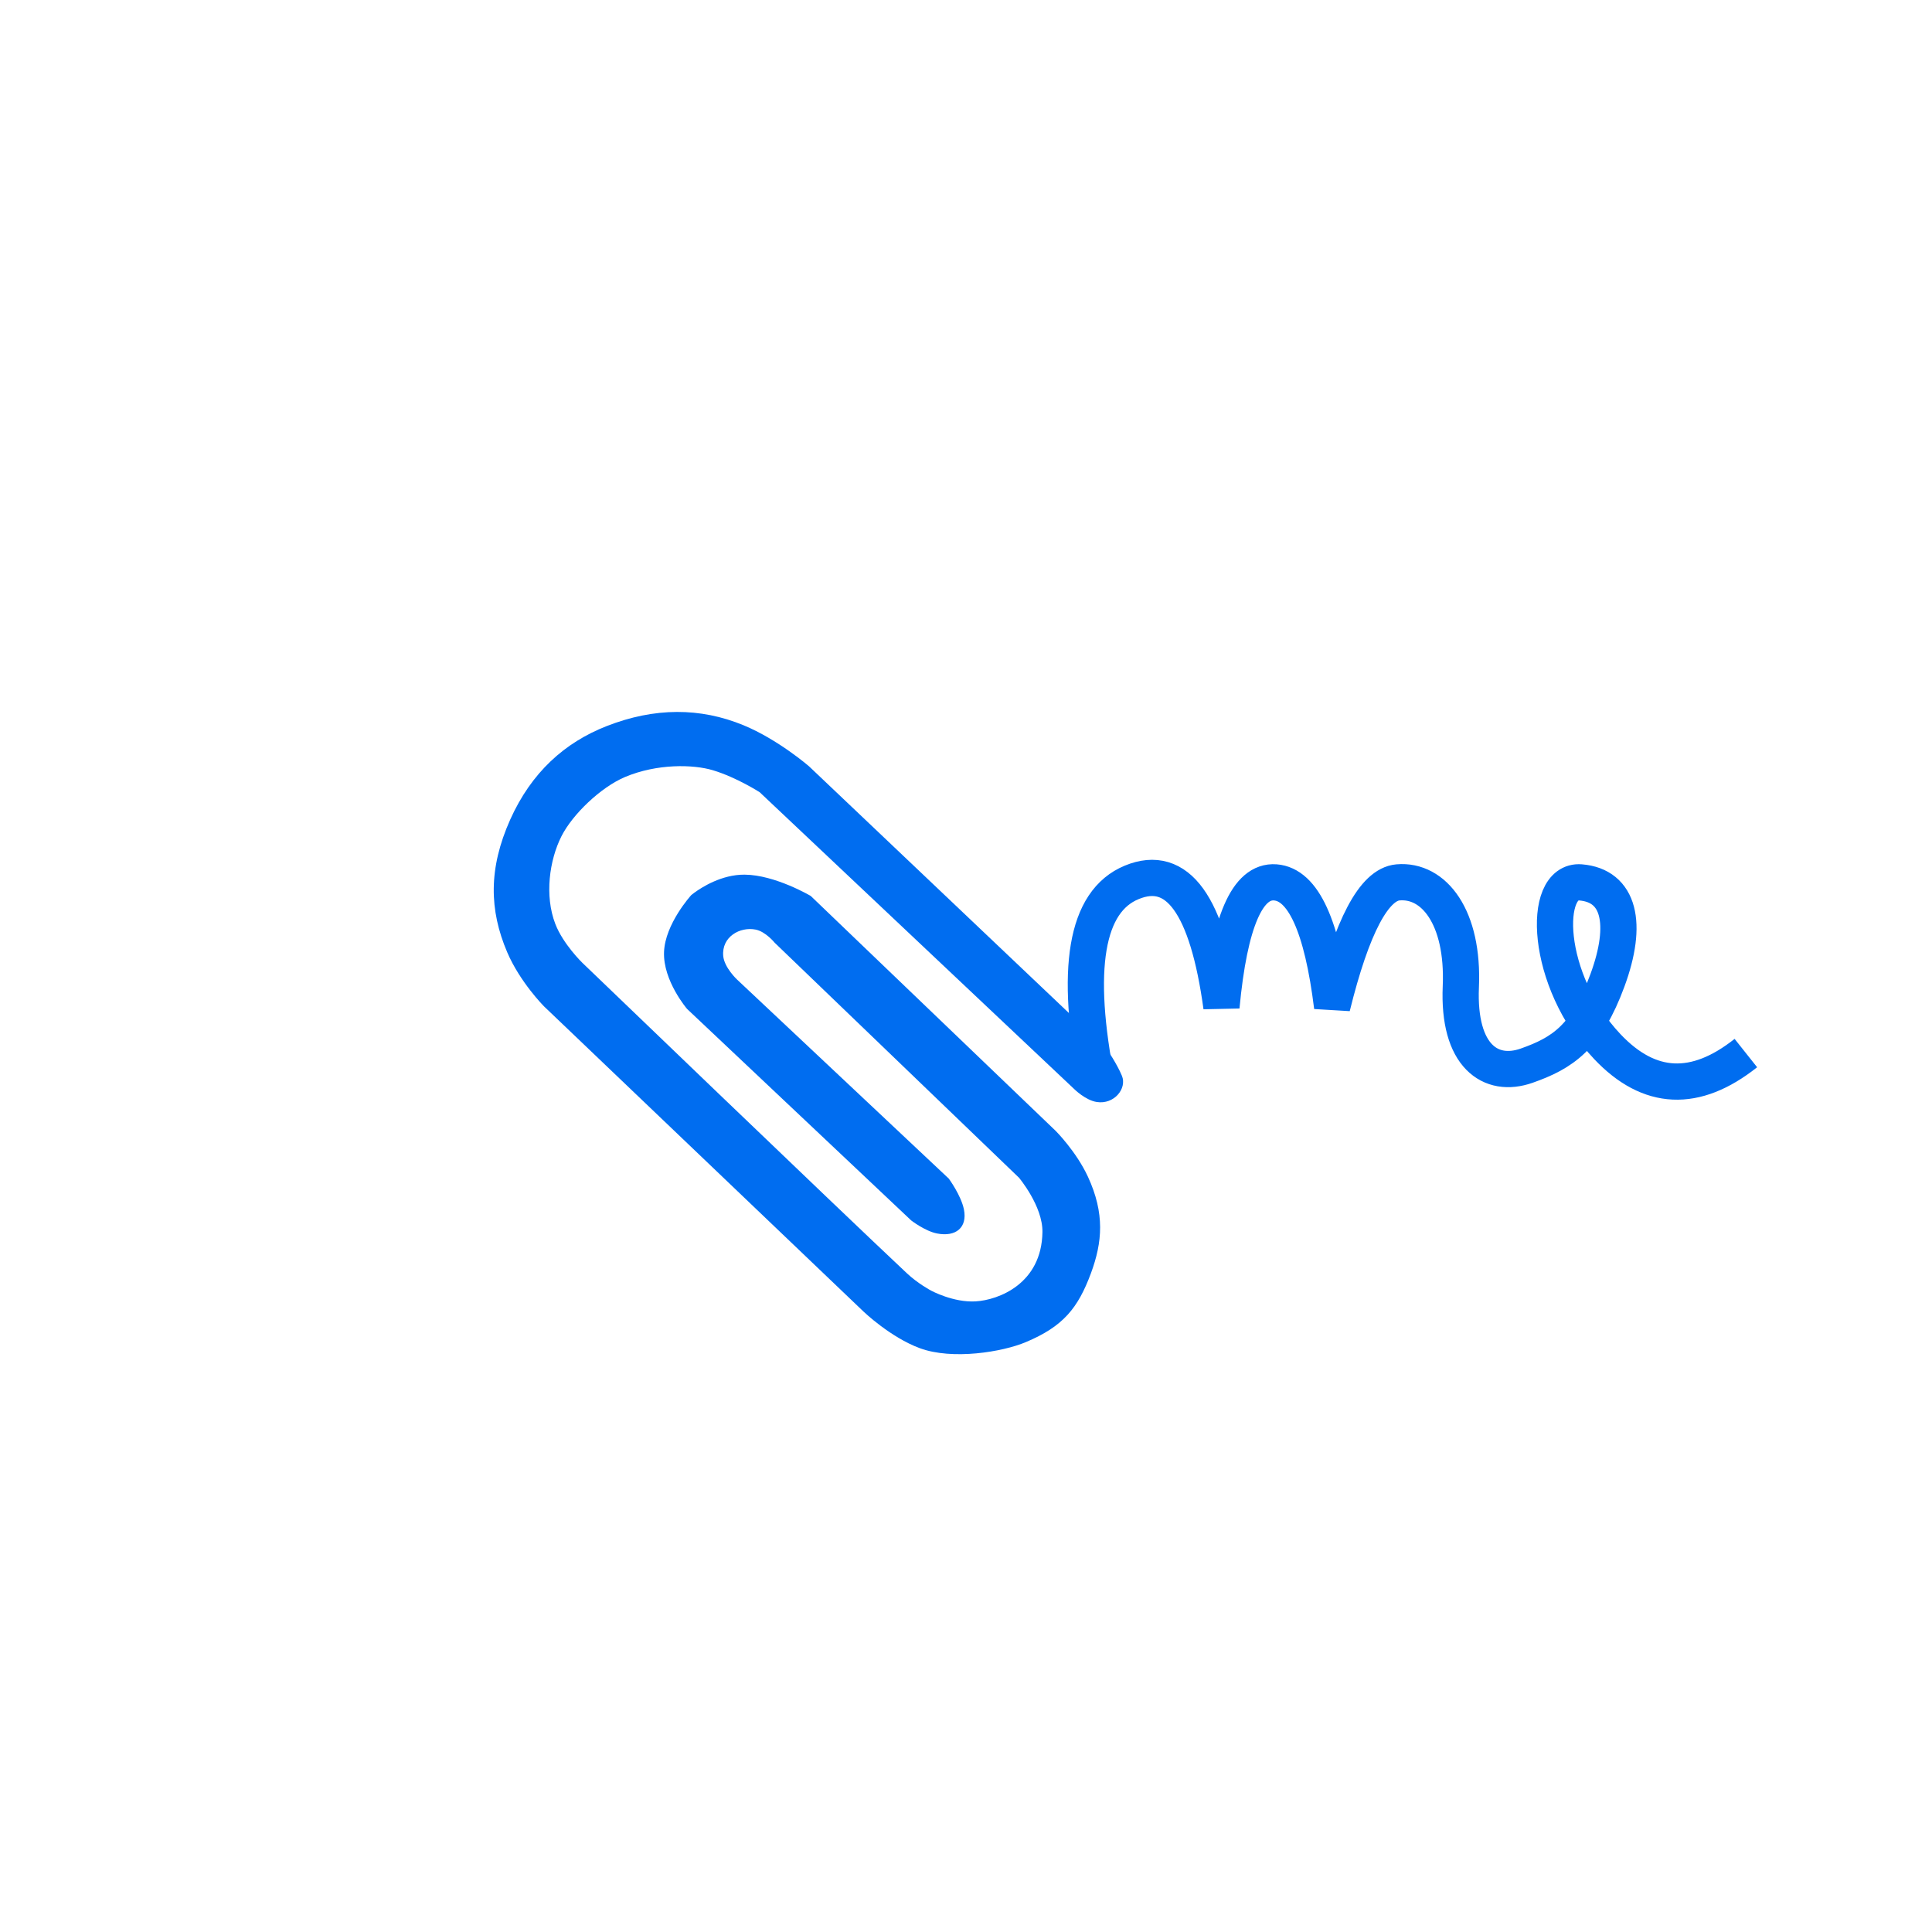 <?xml version="1.0" encoding="UTF-8" standalone="no"?>
<!DOCTYPE svg PUBLIC "-//W3C//DTD SVG 1.1//EN" "http://www.w3.org/Graphics/SVG/1.1/DTD/svg11.dtd">
<svg version="1.1" xmlns="http://www.w3.org/2000/svg" xmlns:xlink="http://www.w3.org/1999/xlink" preserveAspectRatio="xMidYMid meet" viewBox="0 0 640 640" width="640" height="640"><defs><path d="M361.37 421.83C365.2 411.47 366.02 401.99 360.38 389.78C356.53 381.46 349.73 374.64 349.73 374.64C341.62 366.86 276.69 304.59 268.57 296.8C268.57 296.8 256.78 289.81 246.66 289.74C239.04 289.68 232.42 293.95 229.97 295.75C229.31 296.23 228.96 296.54 228.96 296.54C228.96 296.54 220.29 306.07 219.97 315.39C219.61 324.89 227.59 334.21 227.59 334.21C235.02 341.22 294.42 397.29 301.85 404.29C301.85 404.29 306.44 407.84 310.43 408.61C316.61 409.81 320.5 406.66 319.32 400.68C318.4 396.01 314.3 390.43 314.3 390.43C307.28 383.84 251.18 331.09 244.17 324.5C244.17 324.5 239.94 320.55 239.58 316.7C239 310.3 245.16 306.91 250.32 307.94C253.64 308.6 256.63 312.3 256.63 312.3C264.72 320.08 329.47 382.36 337.56 390.14C337.56 390.14 345.46 399.54 345.32 408.16C345.07 425.27 330.76 430.66 323.17 431.1C315.82 431.53 308.47 427.55 308.47 427.55C308.47 427.55 304.09 425.25 300.39 421.76C276.86 399.67 192.93 318.96 192.93 318.96C192.93 318.96 186.53 312.77 183.95 306.05C180.34 296.69 181.99 284.92 186 277C189.63 269.8 198.97 260.81 207.05 257.39C217.65 252.93 229.61 253.18 236.18 255.16C244.04 257.53 251.66 262.44 251.66 262.44C262.08 272.28 345.44 350.95 355.86 360.78C355.86 360.78 359.55 364.47 363.31 365.05C369.07 365.96 373.36 360.6 371.67 356.42C370.04 352.44 366.64 347.49 366.64 347.49C356.78 338.12 277.88 263.22 268.01 253.86C268.01 253.86 257.77 244.97 246.26 240.23C231.99 234.36 216.89 234.3 200.96 240.53C187.08 245.96 176.03 255.86 169.01 271.51C161.77 287.7 162.06 301.45 168 315.4C172.25 325.37 180.2 333.36 180.2 333.36C190.79 343.47 275.46 424.36 286.05 434.47C286.05 434.47 294.92 442.99 304.69 446.6C315.5 450.6 332.13 447.85 339.83 444.59C352.2 439.39 357.07 433.36 361.37 421.83Z" id="b1nXQdb7e8"></path><path d="M578.34 348.84C561.64 362.1 546.36 361.4 532.48 346.74C511.67 324.76 510.68 291.26 523.56 292.3C536.45 293.35 539.42 305.91 532.48 324.76C525.54 343.6 517.62 348.84 505.72 353.02C493.83 357.21 482.92 349.88 483.92 326.85C484.91 303.82 474.99 291.26 463.1 292.3C455.17 293 447.9 306.74 441.29 333.52C437.99 306.74 431.71 293 422.46 292.3C413.21 291.6 407.26 305.34 404.62 333.52C400 299.76 390.08 286.02 374.89 292.3C359.69 298.58 355.9 320.92 363.53 359.3" id="e5i9SfgGZ"></path></defs><g><g><g><use xlink:href="#b1nXQdb7e8" opacity="1" fill="#006df0" fill-opacity="1"></use><g><use xlink:href="#b1nXQdb7e8" opacity="1" fill-opacity="0" stroke="#000000" stroke-width="1" stroke-opacity="0"></use></g></g><g><g><use xlink:href="#e5i9SfgGZ" opacity="1" fill-opacity="0" stroke="#006df0" stroke-width="12" stroke-opacity="1"></use></g></g></g></g></svg>